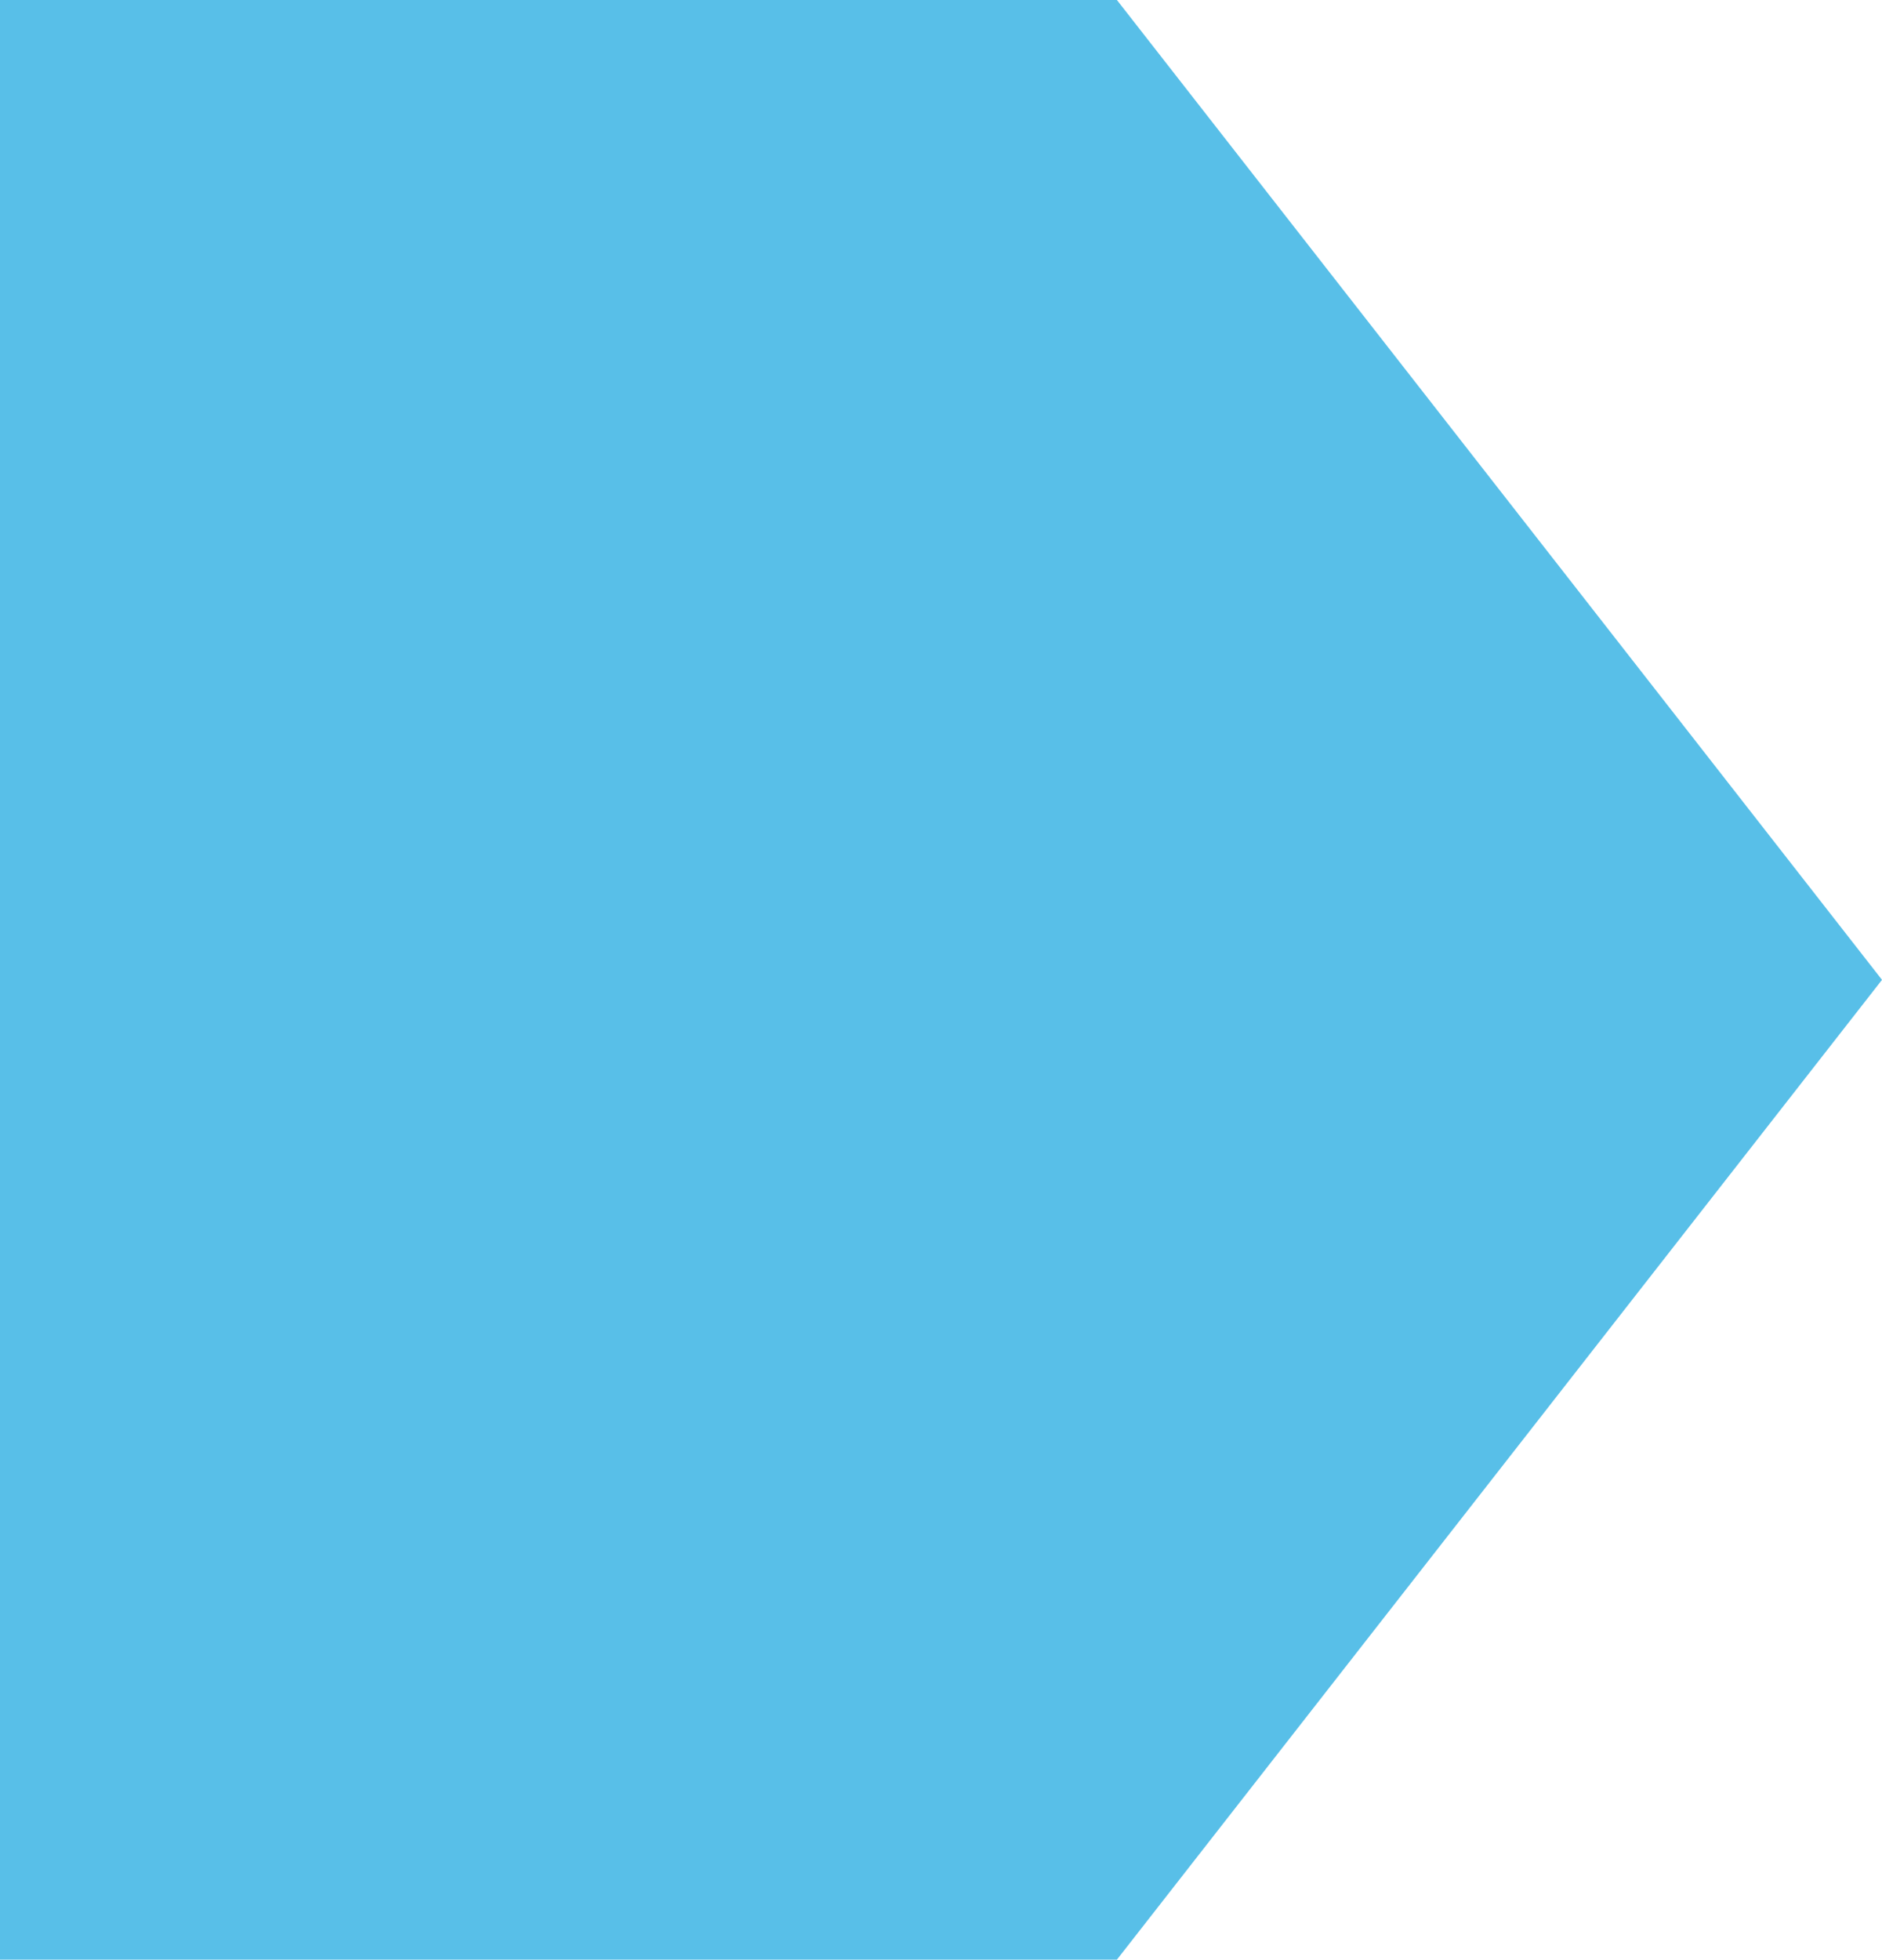 <svg xmlns="http://www.w3.org/2000/svg" width="74" height="77.035" viewBox="0 0 74 77.035"><path fill="none" d="M-588 115.553V38.518h-1.759l.102 77.035z"/><path fill="#58BFE8" d="M43.917 77.035L74 38.518 43.917 0H0v77.035z"/></svg>